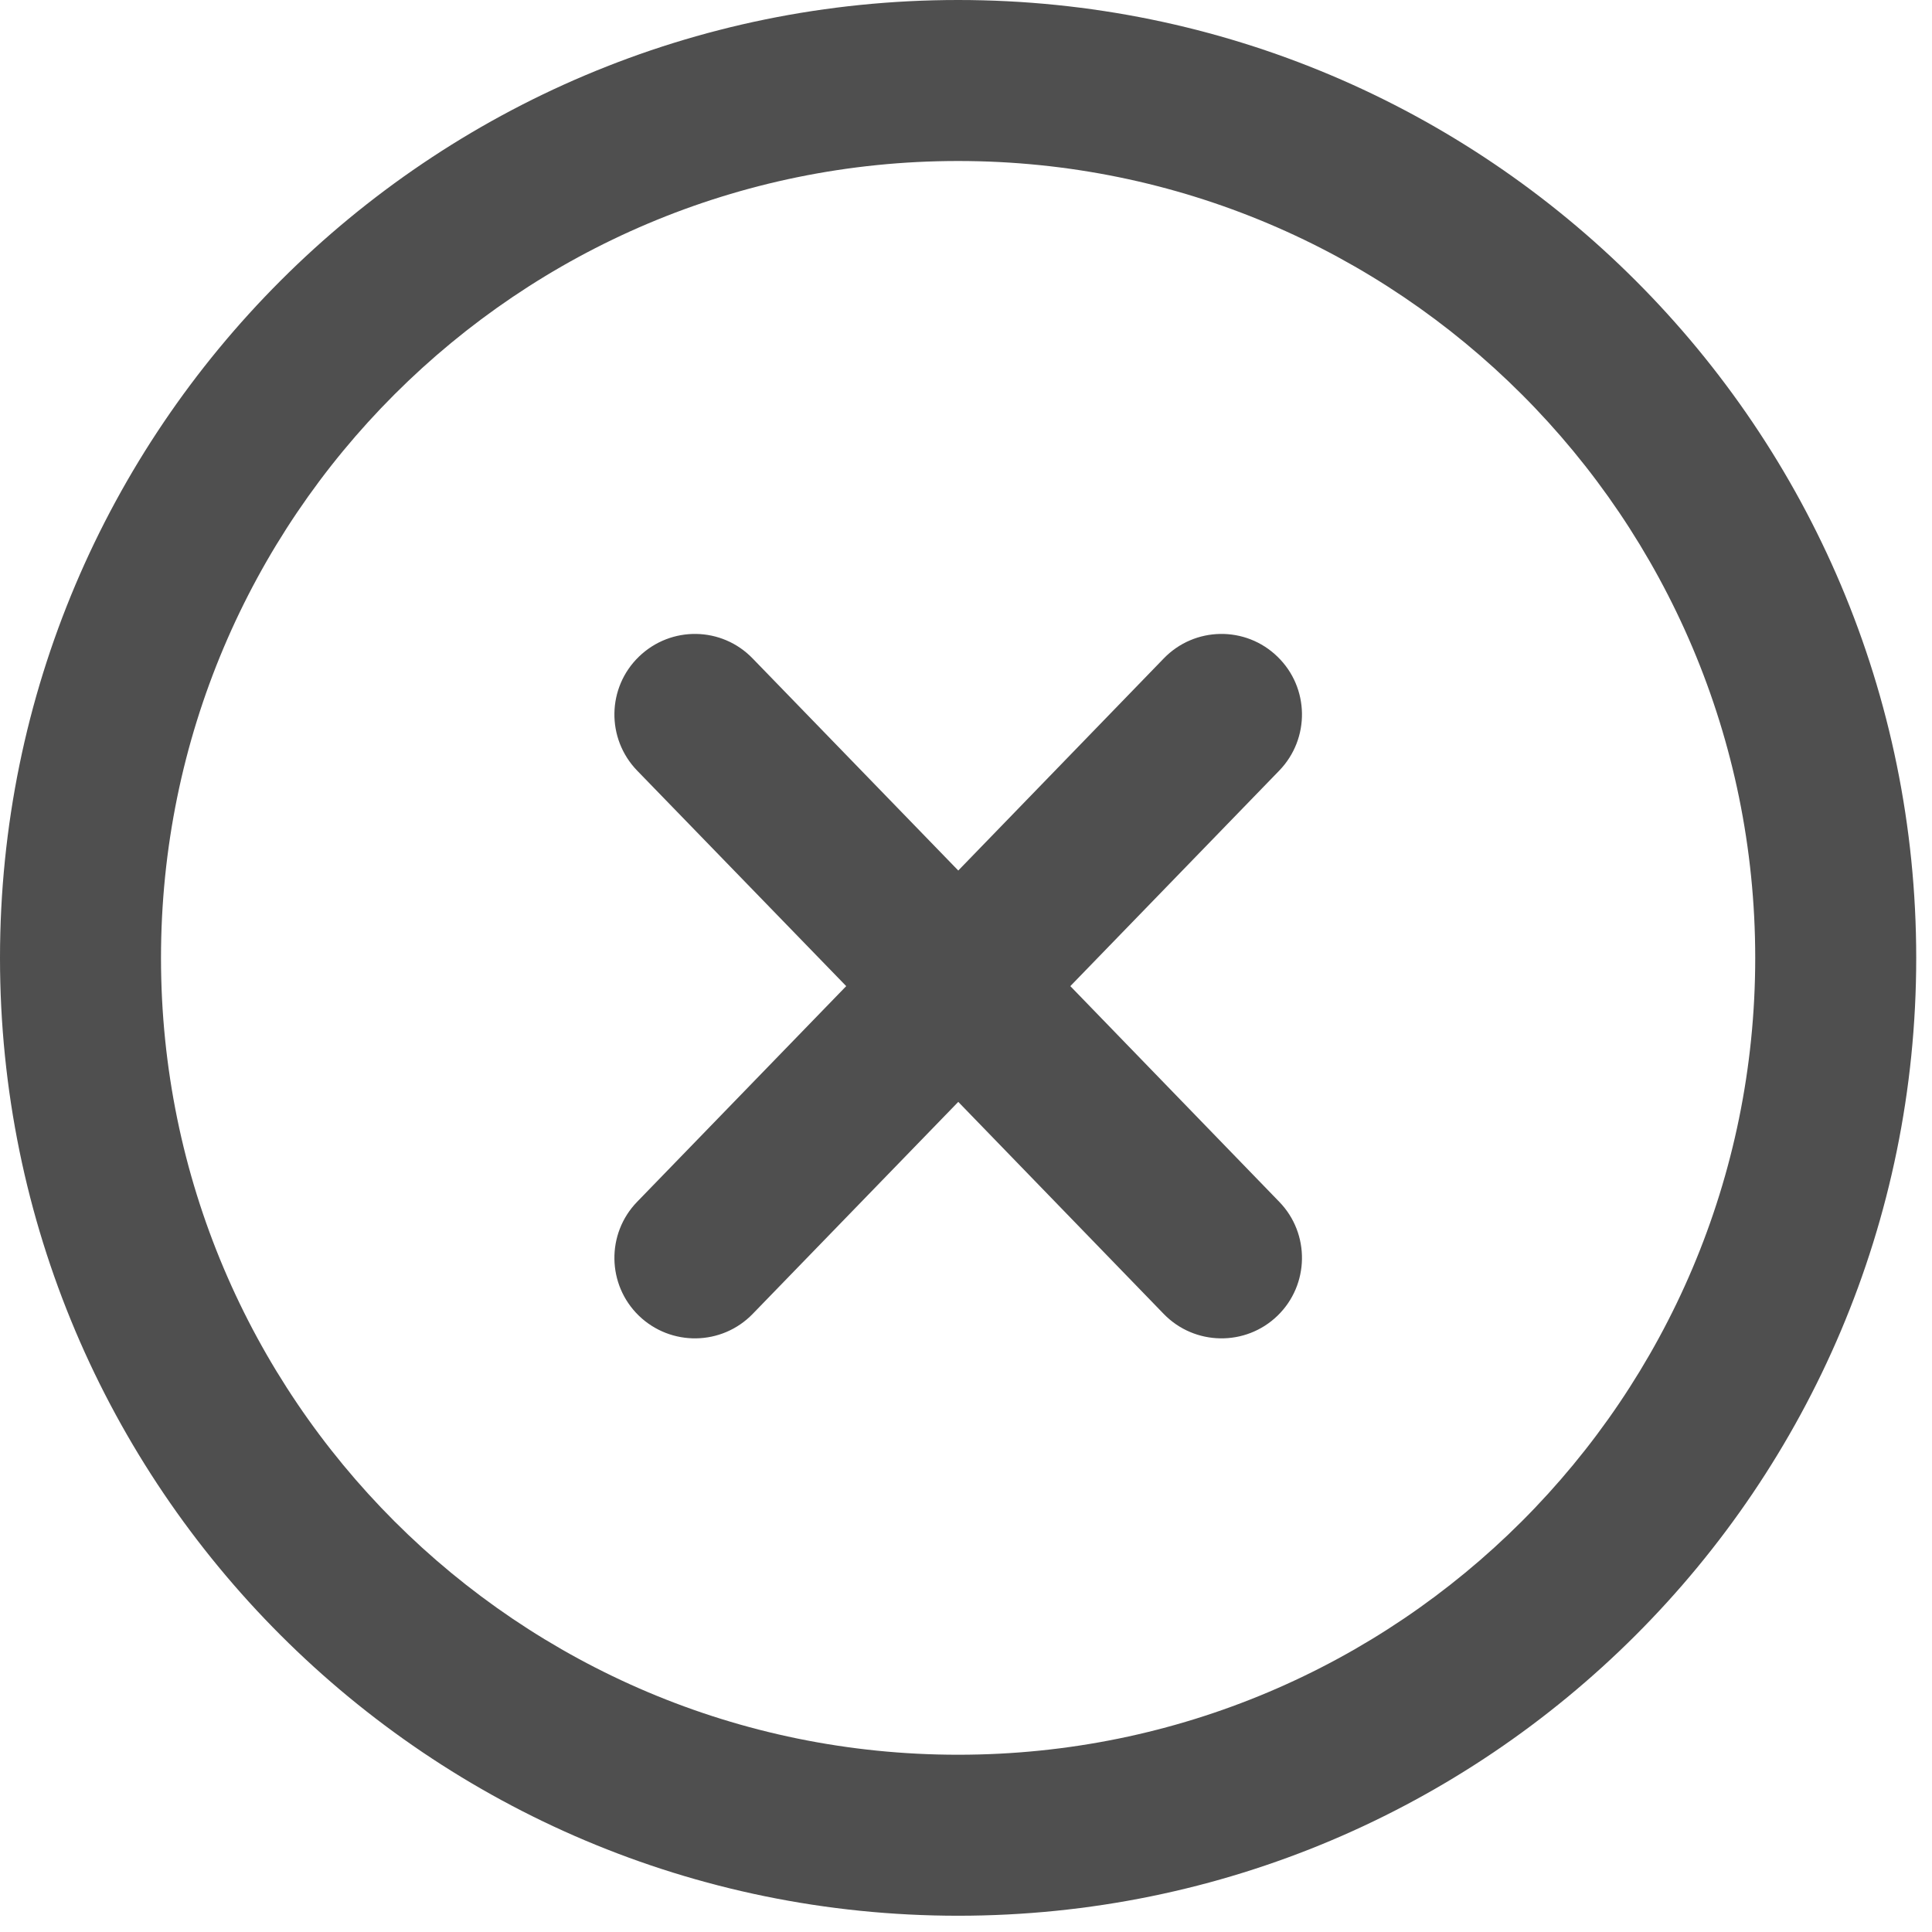 <svg width="12" height="12" viewBox="0 0 12 12" fill="none" xmlns="http://www.w3.org/2000/svg">
<path fill-rule="evenodd" clip-rule="evenodd" d="M5.951 1C3.217 1 1 3.216 1 5.95C1 8.683 3.217 10.899 5.951 10.899C8.686 10.899 10.902 8.683 10.902 5.95C10.902 3.216 8.686 1 5.951 1ZM0 5.95C0 2.664 2.665 0 5.951 0C9.238 0 11.902 2.664 11.902 5.95C11.902 9.236 9.238 11.899 5.951 11.899C2.665 11.899 0 9.236 0 5.95ZM7.935 4.079C8.133 4.271 8.138 4.587 7.946 4.786L6.648 6.125L7.946 7.465C8.138 7.663 8.133 7.98 7.935 8.172C7.737 8.364 7.42 8.359 7.228 8.161L5.952 6.844L4.675 8.161C4.483 8.359 4.167 8.364 3.968 8.172C3.77 7.98 3.765 7.663 3.957 7.465L5.256 6.125L3.957 4.786C3.765 4.587 3.77 4.271 3.968 4.079C4.167 3.886 4.483 3.891 4.675 4.09L5.952 5.407L7.228 4.09C7.42 3.891 7.737 3.886 7.935 4.079Z" fill="#4F4F4F"/>
</svg>
